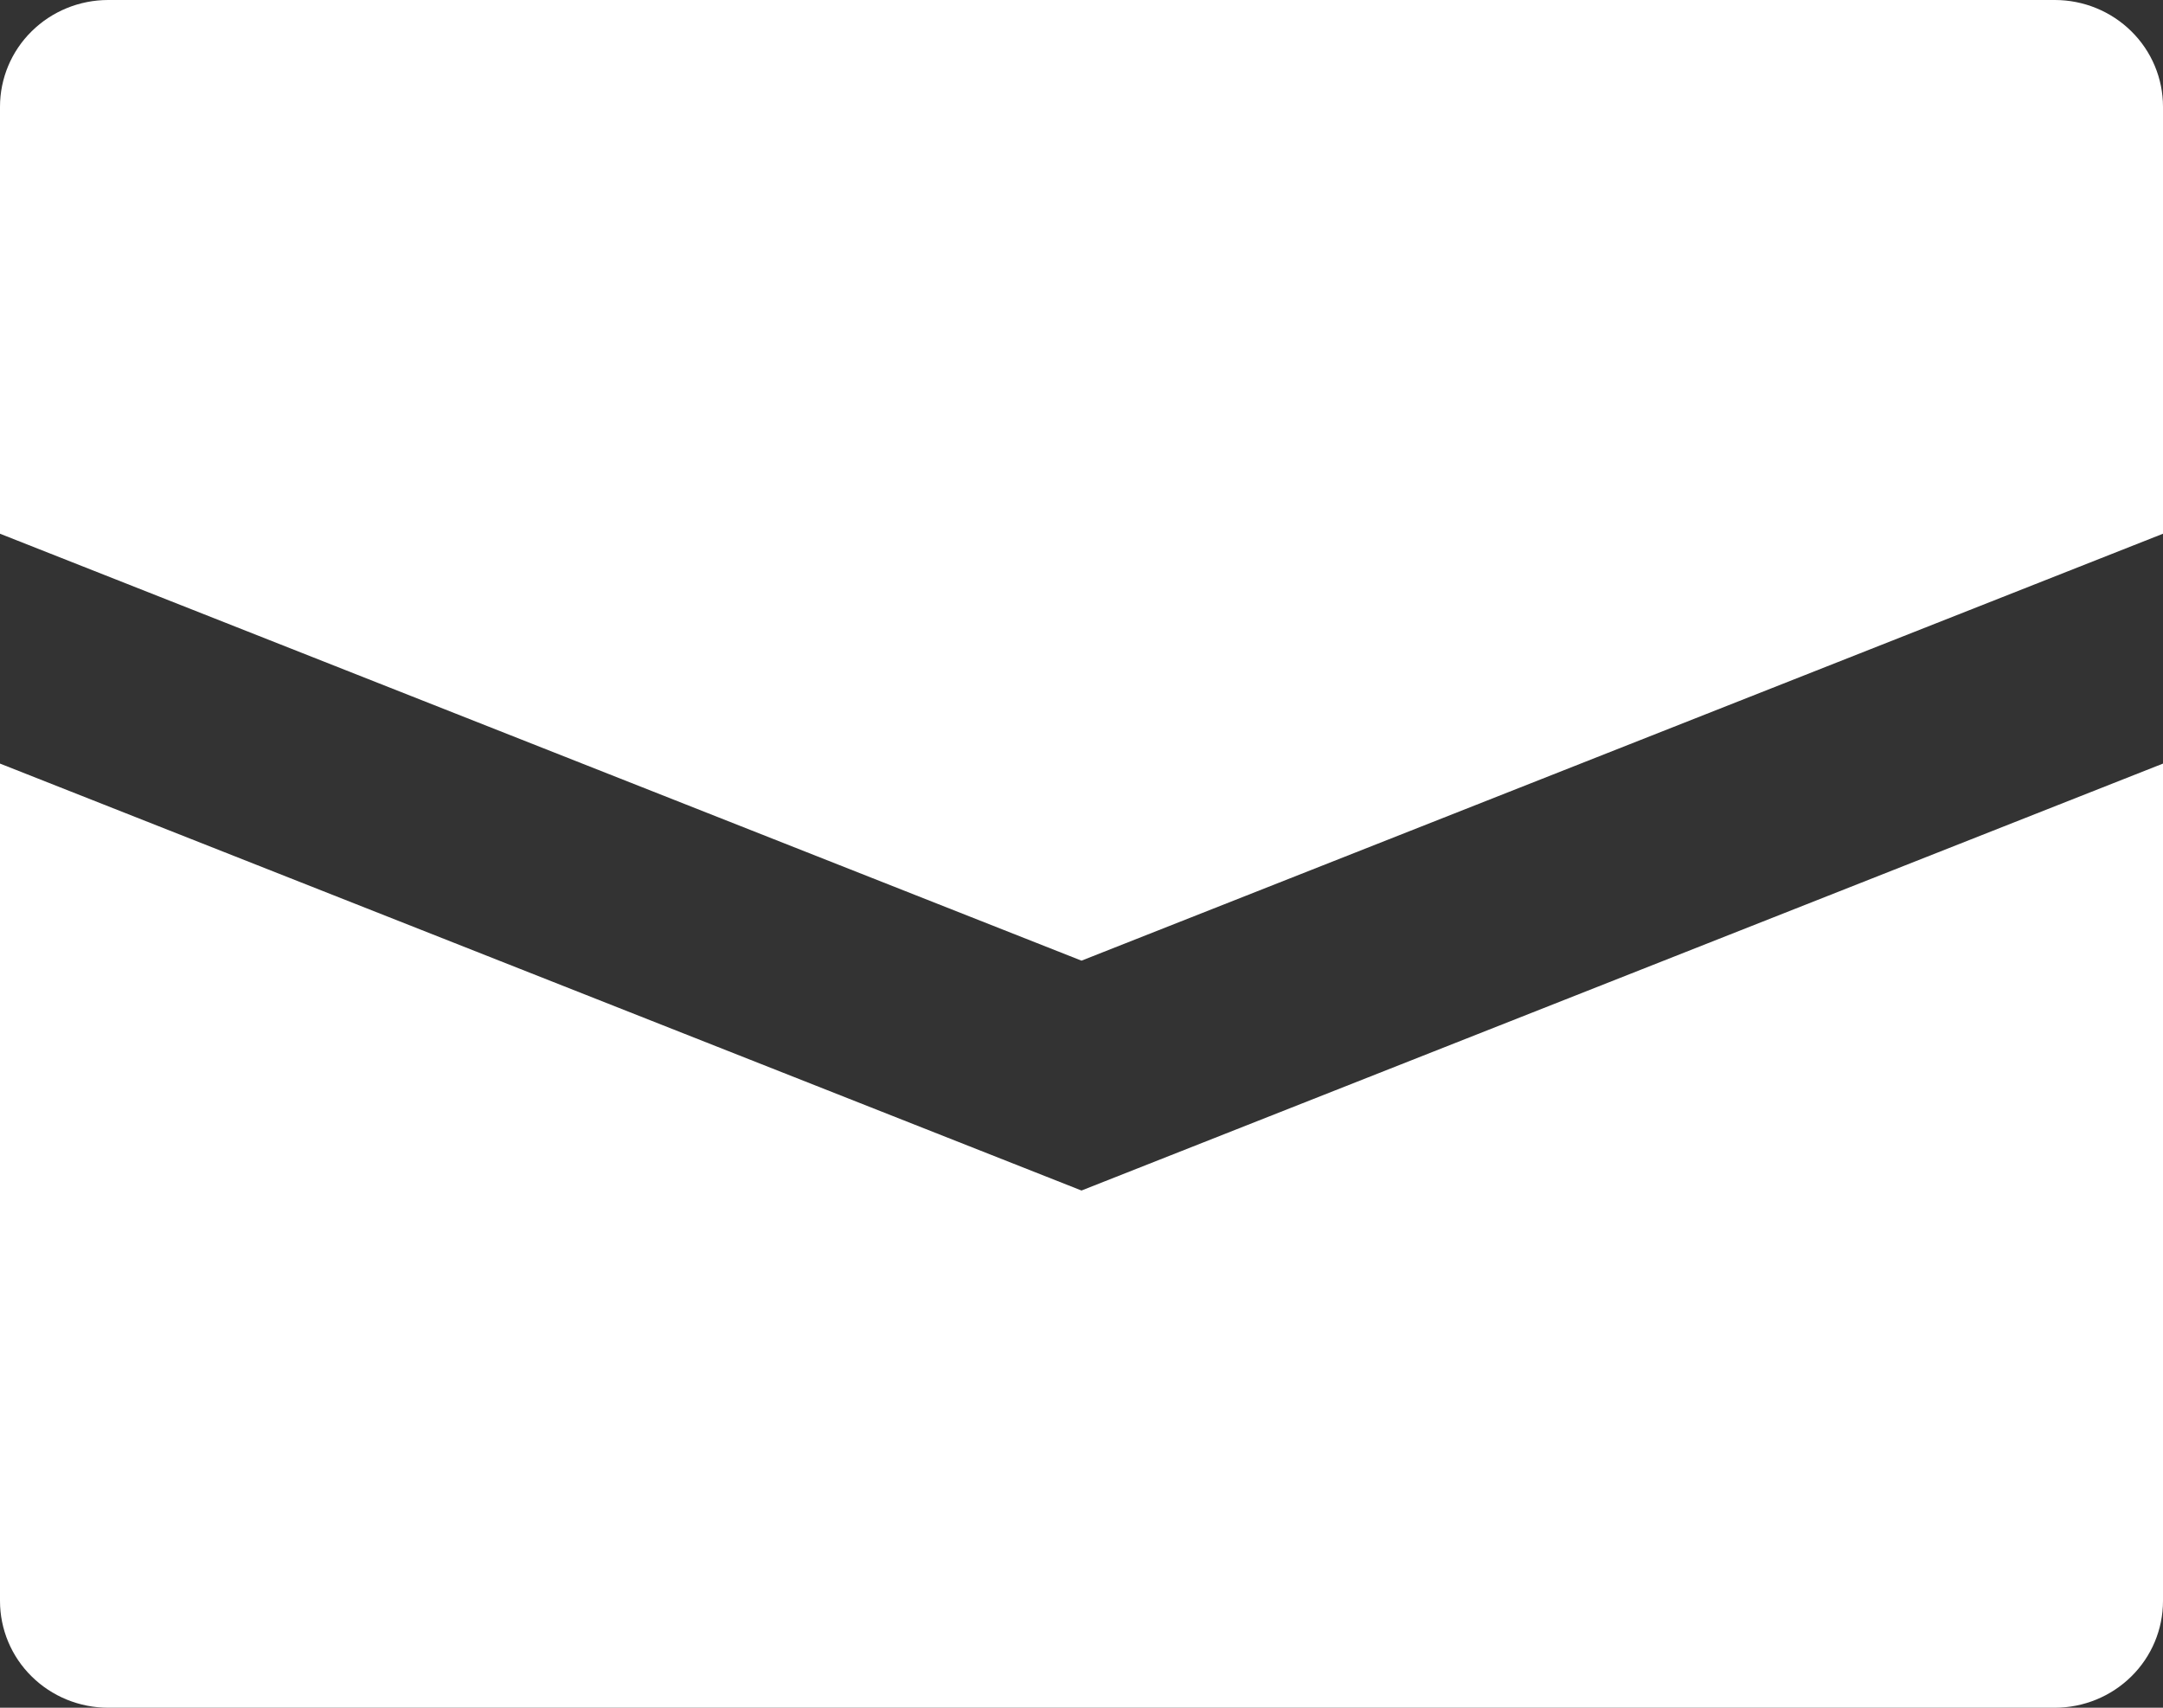 <svg width="19" height="15" viewBox="0 0 19 15" fill="none" xmlns="http://www.w3.org/2000/svg">
<rect x="0" y="0" width="19" height="15" fill="#333333" stroke="none"/>
<path d="M19 0.938V4.688L9.5 8.438L0 4.688V0.938C0 0.689 0.1 0.45 0.278 0.275C0.456 0.099 0.698 0 0.95 0H18.05C18.302 0 18.544 0.099 18.722 0.275C18.9 0.45 19 0.689 19 0.938ZM0 6.707V14.062C0 14.311 0.1 14.55 0.278 14.725C0.456 14.901 0.698 15 0.95 15H18.05C18.302 15 18.544 14.901 18.722 14.725C18.9 14.55 19 14.311 19 14.062V6.707L9.5 10.457L0 6.707Z" fill="white"/>
</svg>
